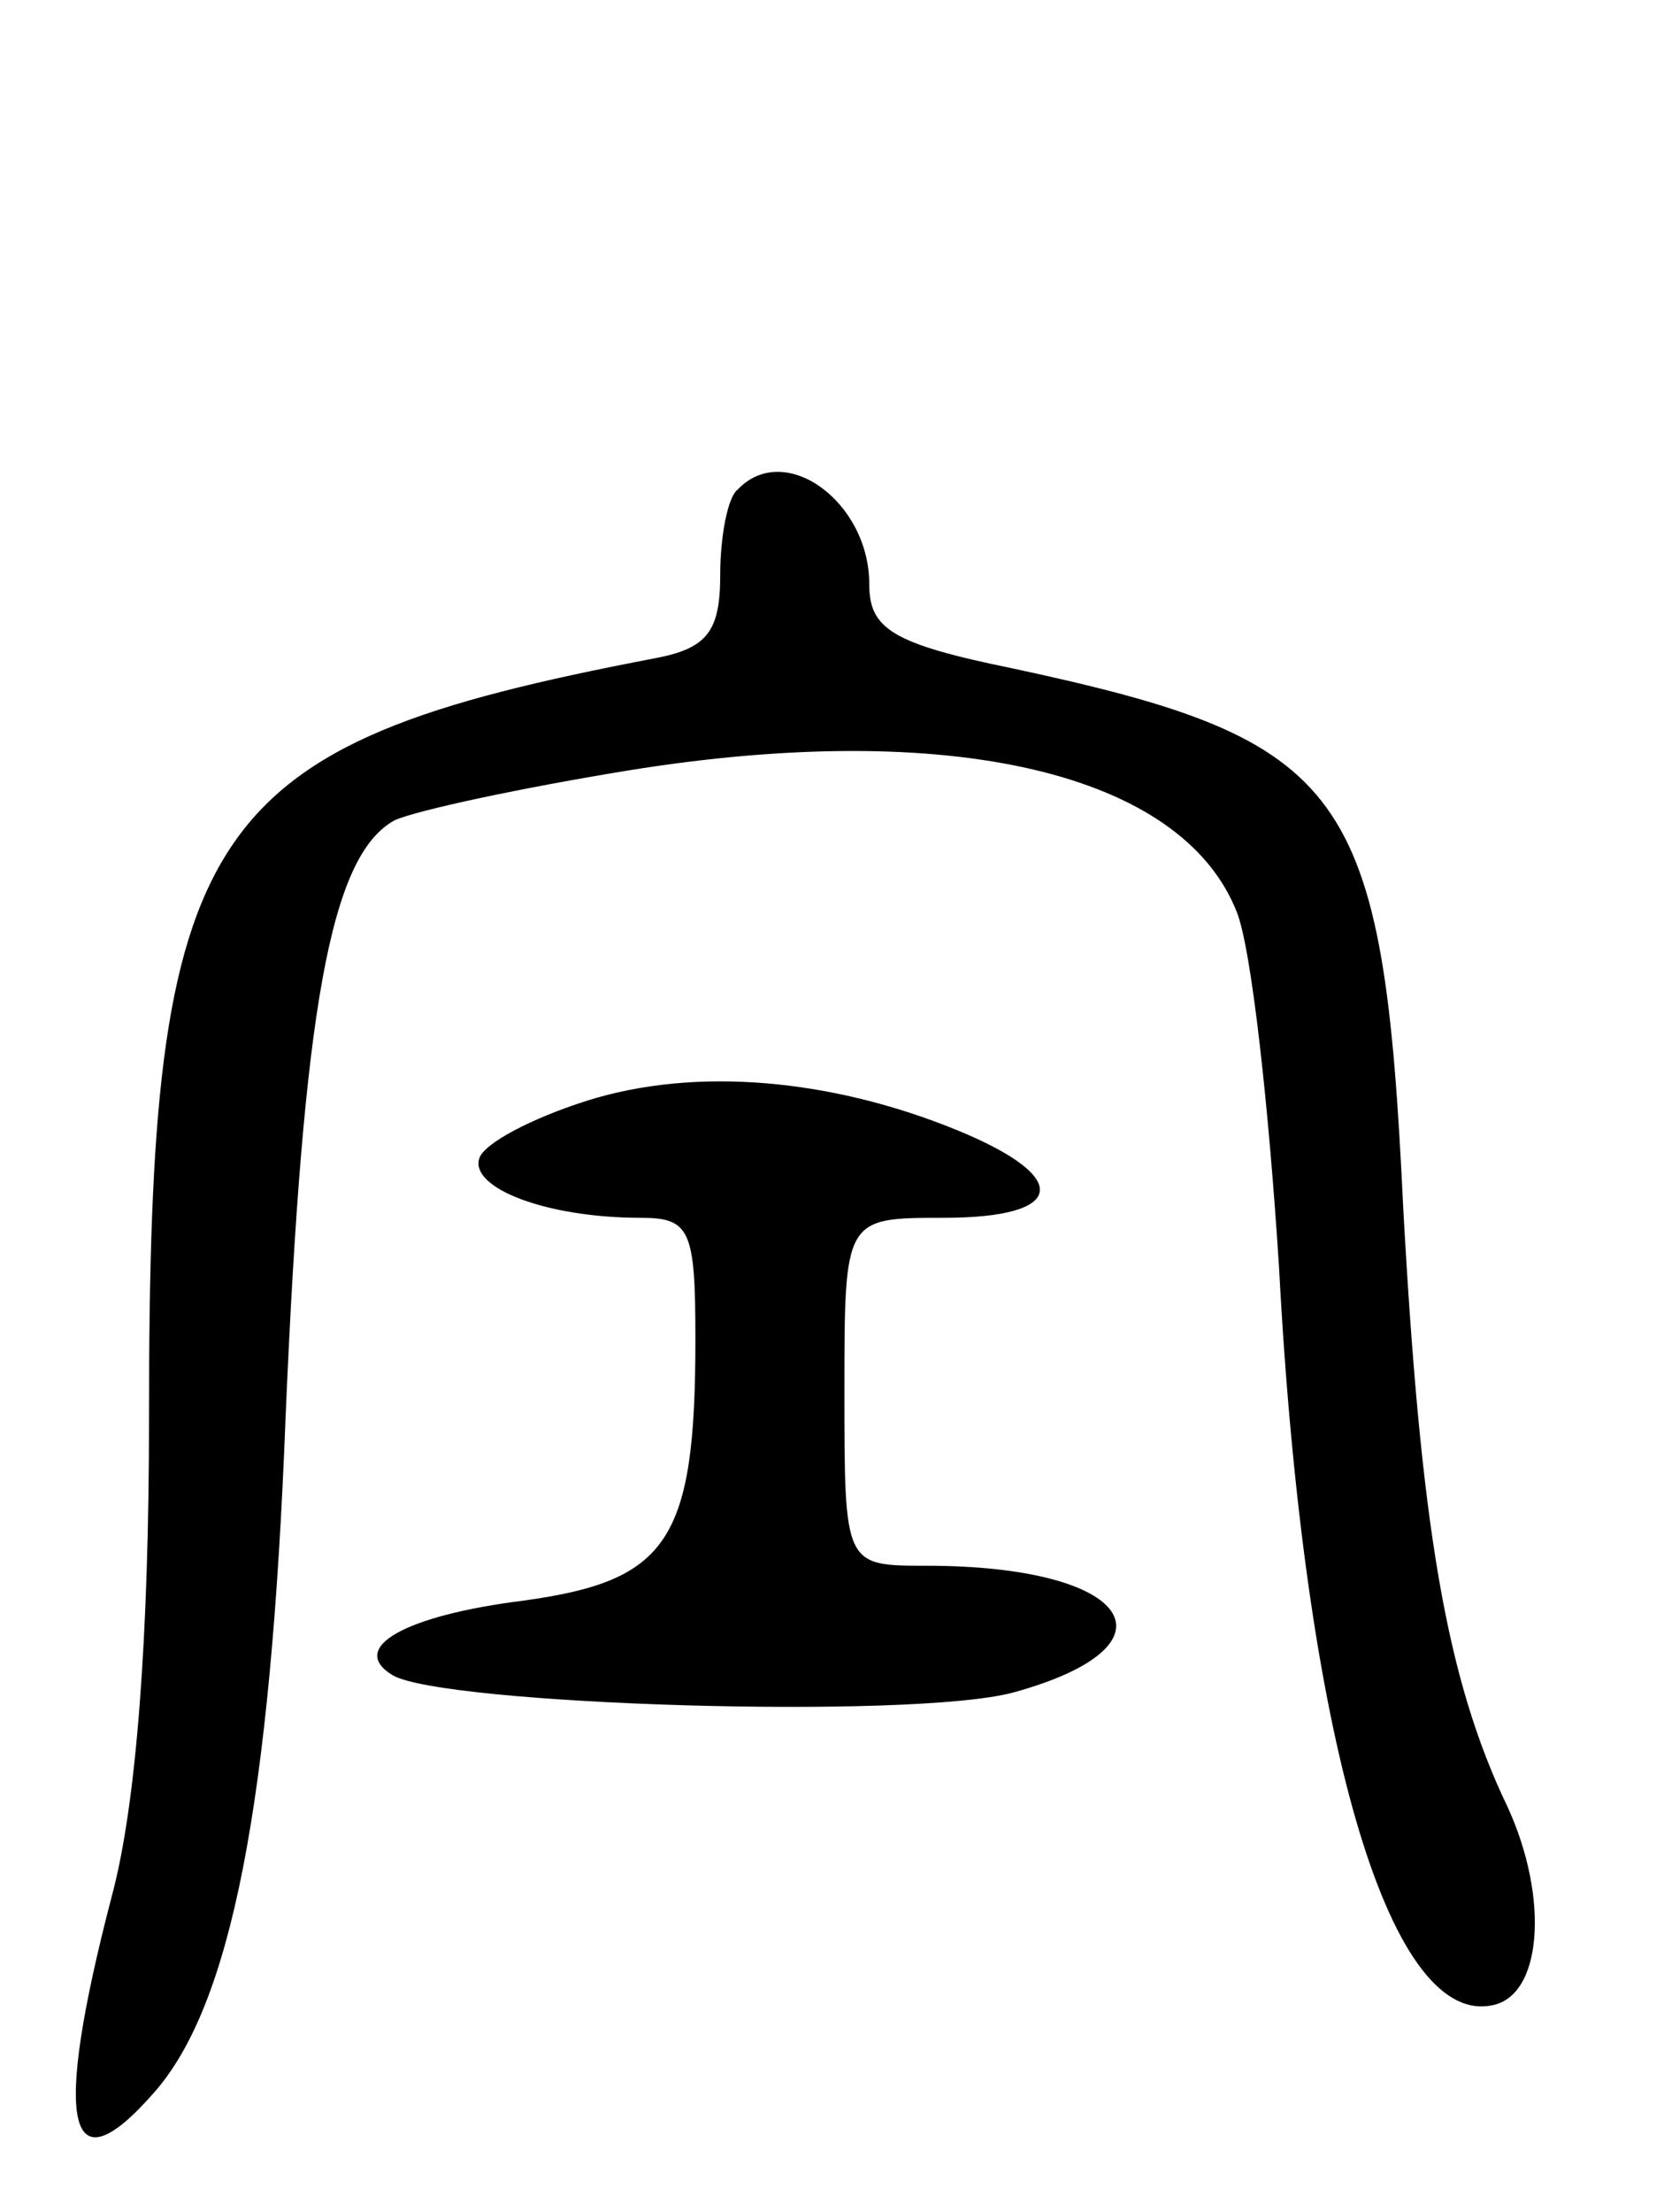 <svg version="1.0" xmlns="http://www.w3.org/2000/svg"
 width="67pt" height="89pt" viewBox="0 0 67 89"
 preserveAspectRatio="xMidYMid meet">
<g transform="translate(0,89) scale(0.1,-0.1)"
fill="#000000" stroke="none">
<path d="M297 693 c-4 -3 -7 -19 -7 -34 0 -23 -5 -30 -27 -34 -183 -35 -203
-66 -203 -305 0 -88 -5 -156 -15 -193 -24 -92 -18 -119 17 -79 31 35 47 116
53 272 7 164 18 226 44 240 9 4 51 13 94 20 130 21 223 -1 245 -57 6 -15 13
-80 17 -143 10 -189 44 -304 85 -297 21 3 24 43 7 80 -25 52 -35 114 -42 241
-8 169 -22 188 -157 217 -49 10 -58 16 -58 34 0 33 -34 58 -53 38z"/>
<path d="M236 447 c-22 -7 -41 -17 -43 -23 -4 -12 27 -24 65 -24 20 0 22 -5
22 -49 0 -81 -11 -97 -69 -105 -48 -6 -71 -19 -53 -30 20 -12 209 -18 250 -7
69 19 48 51 -35 51 -33 0 -33 0 -33 70 0 70 0 70 40 70 49 0 52 16 6 35 -51
21 -106 26 -150 12z"/>
</g>
</svg>
